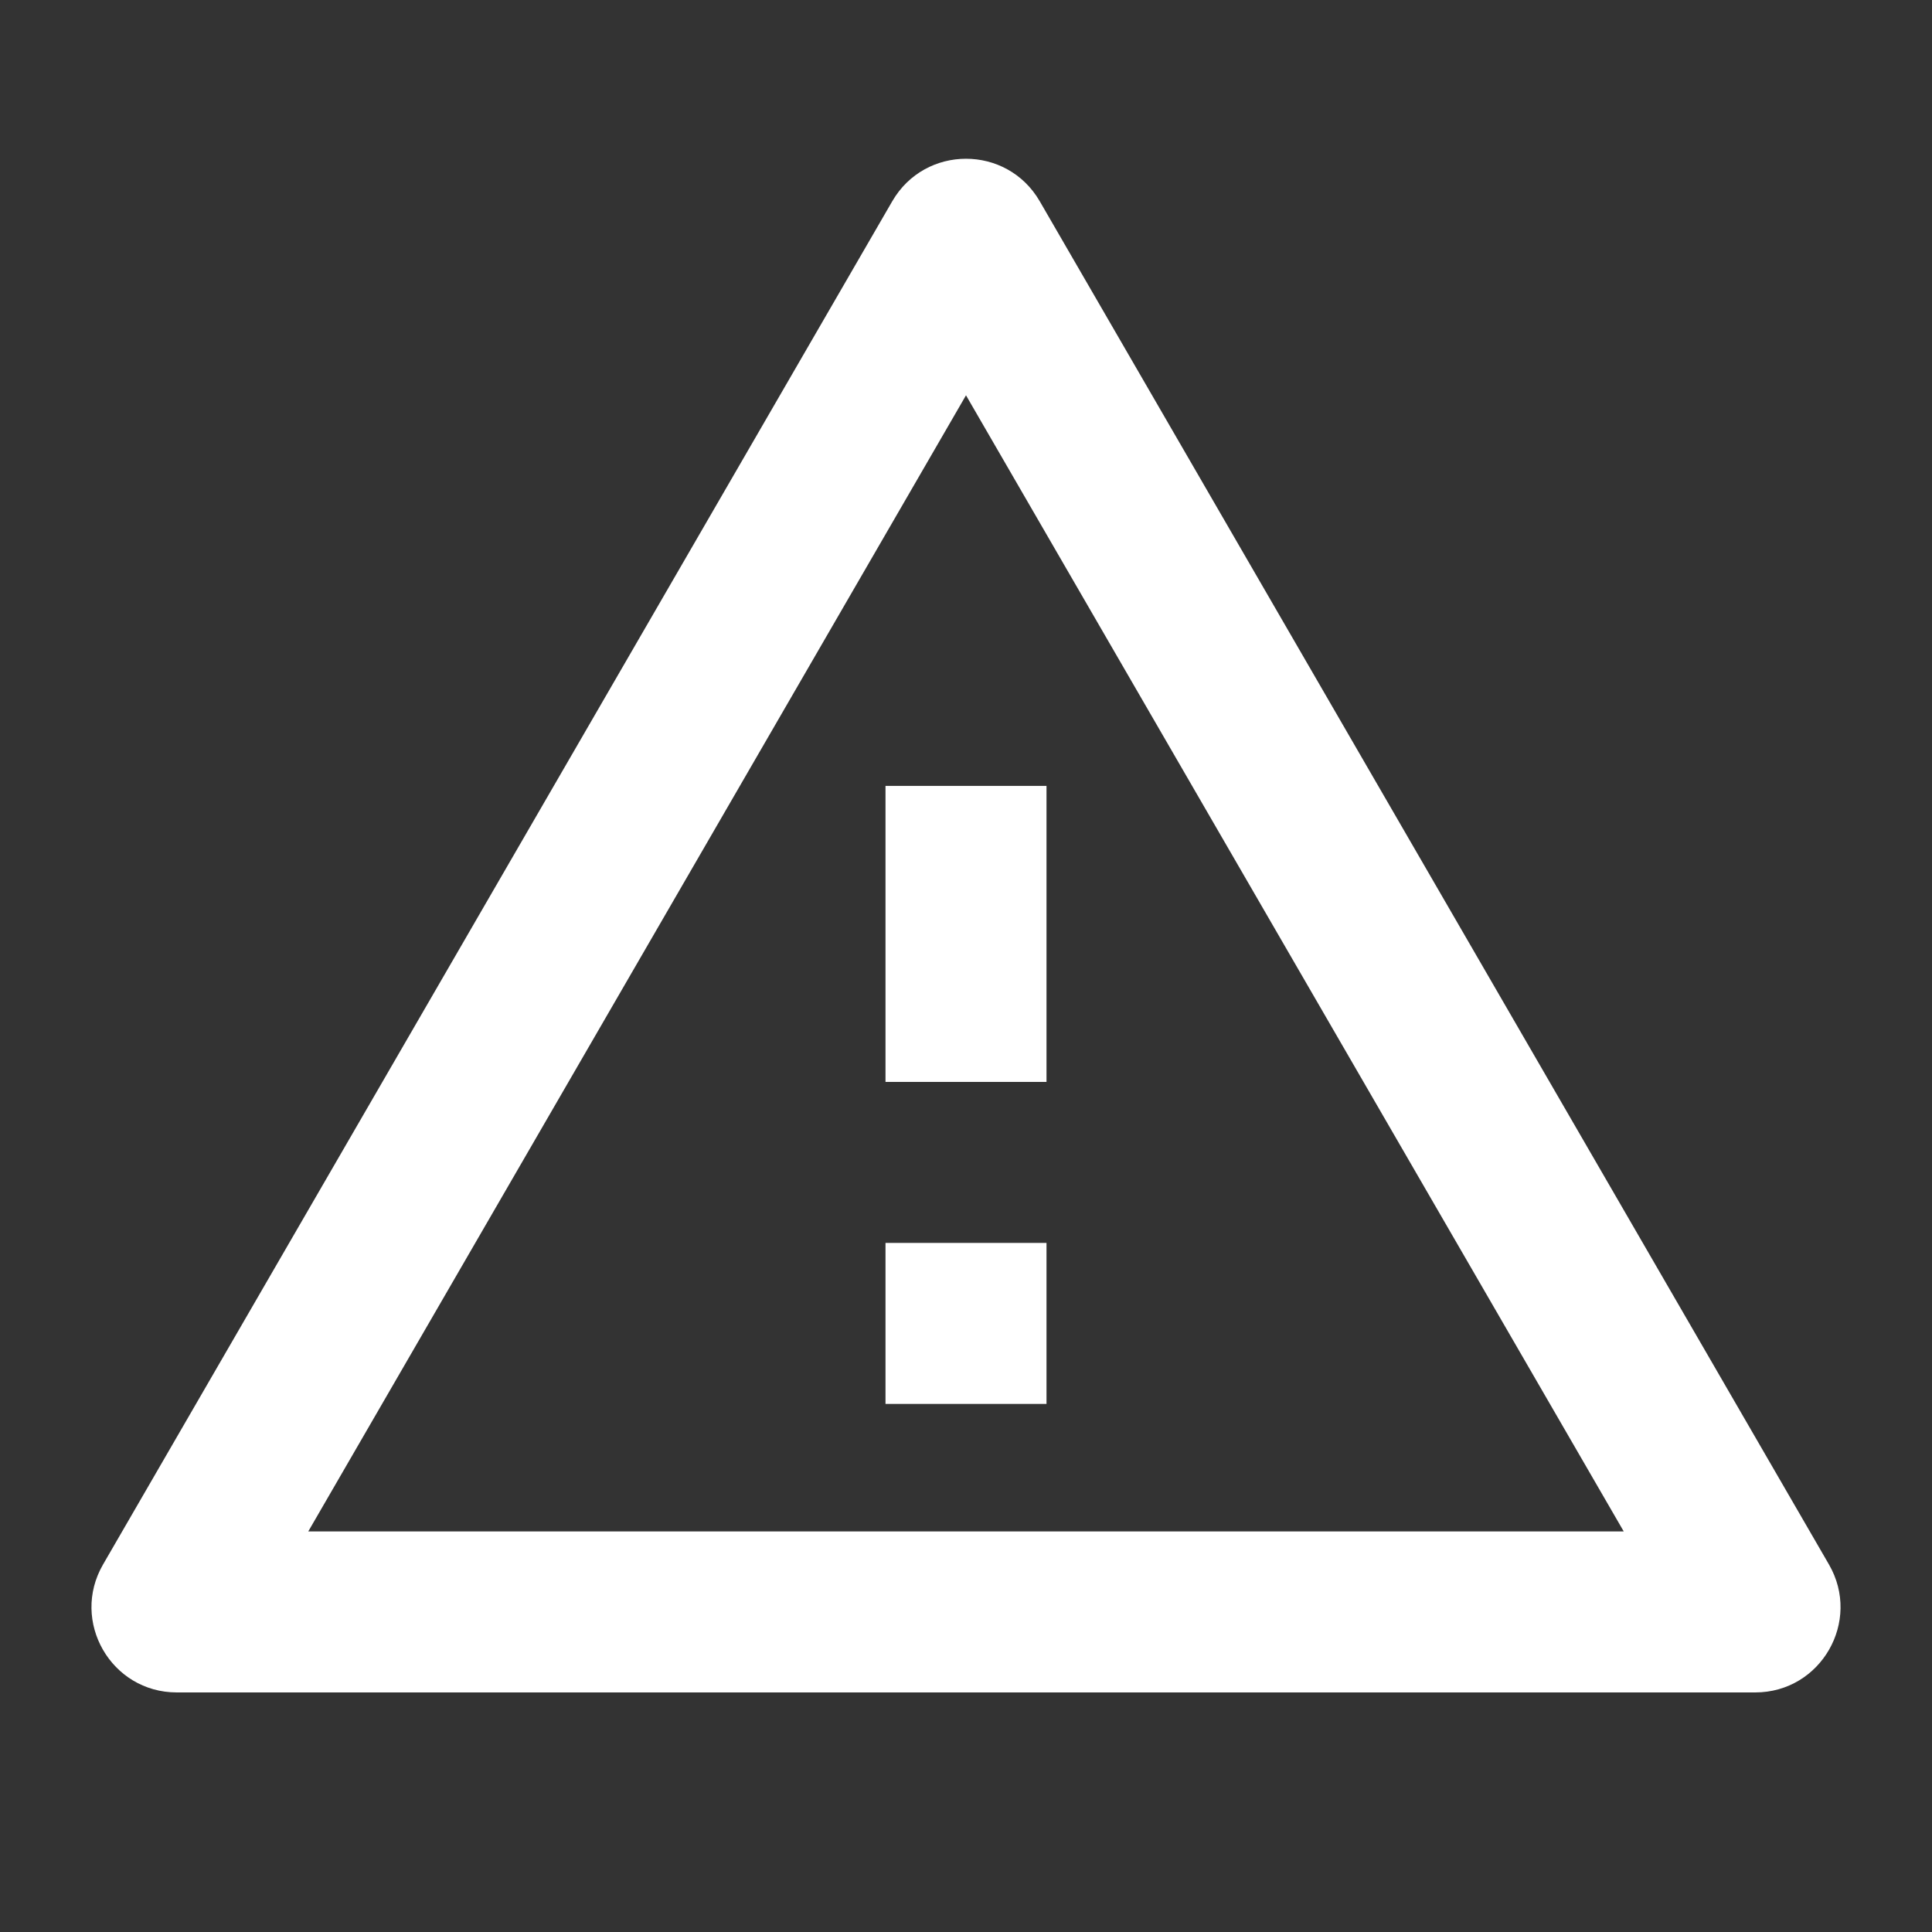<svg width="18" height="18" viewBox="0 0 18 18" fill="none" xmlns="http://www.w3.org/2000/svg">
<rect x="0" y="0" width="18" height="18" fill="#333333" stroke="none"/>
<path d="M8.25 7.322H9.75V10.08H8.25V7.322Z" fill="#FFF"/>
<path d="M8.25 11.58H9.75V13.08H8.25V11.58Z" fill="#FFF"/>
<path fill-rule="evenodd" clip-rule="evenodd" d="M9 1.479C8.733 1.479 8.466 1.611 8.313 1.875L0.96 14.576C0.654 15.105 1.035 15.768 1.647 15.768H16.353C16.965 15.768 17.346 15.105 17.04 14.576L9.687 1.875C9.534 1.611 9.267 1.479 9 1.479ZM9 3.683L15.128 14.268H2.872L9 3.683Z" fill="#FFF"/>
</svg>
